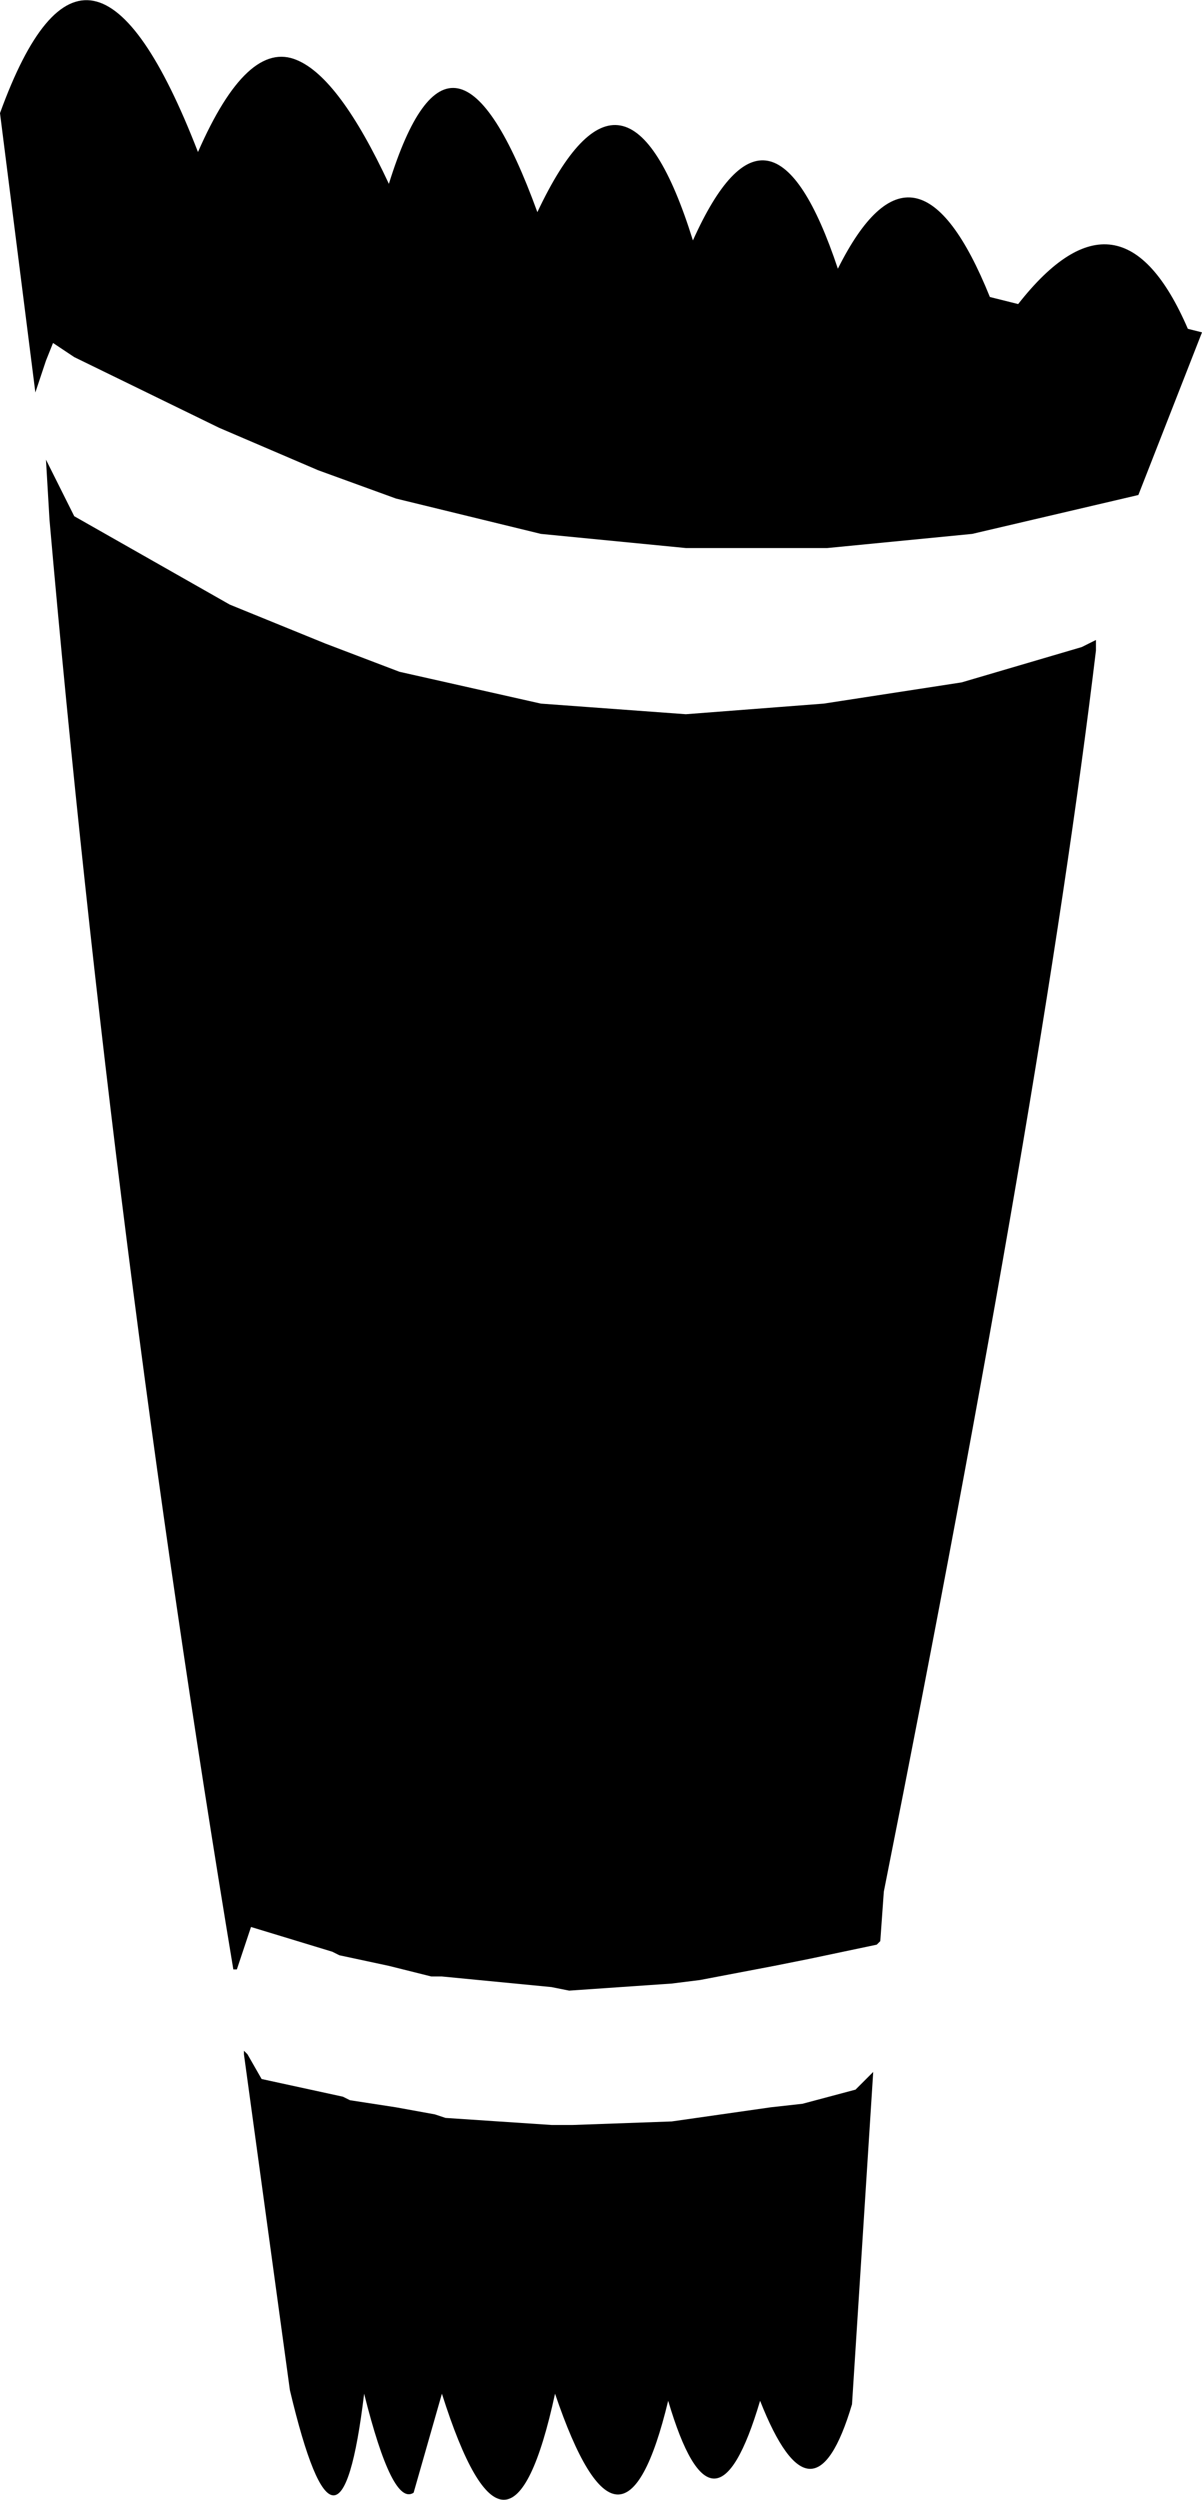 <?xml version="1.0" encoding="UTF-8" standalone="no"?>
<svg xmlns:xlink="http://www.w3.org/1999/xlink" height="35.35px" width="17.0px" xmlns="http://www.w3.org/2000/svg">
  <g transform="matrix(1.0, 0.0, 0.0, 1.0, -370.35, -473.0)">
    <path d="M377.95 476.0 Q379.2 473.35 380.15 476.4 381.25 473.95 382.2 476.8 383.3 474.6 384.35 477.2 L384.75 477.3 Q386.2 475.45 387.15 477.65 L387.35 477.7 386.45 480.0 384.1 480.55 382.05 480.75 380.05 480.75 378.0 480.55 375.95 480.05 374.85 479.65 373.45 479.05 371.4 478.05 371.1 477.85 371.0 478.1 370.85 478.55 370.35 474.6 Q371.6 471.15 373.15 475.15 373.85 473.55 374.55 473.85 375.15 474.1 375.85 475.6 376.75 472.7 377.95 476.0 M376.0 482.5 L378.0 482.95 380.05 483.1 382.0 482.95 383.95 482.65 385.65 482.15 385.85 482.05 385.85 482.2 Q385.1 488.45 382.85 499.75 L382.8 500.45 382.75 500.5 381.8 500.7 381.3 500.8 380.25 501.0 379.85 501.05 378.4 501.15 378.15 501.1 376.6 500.95 376.45 500.95 375.85 500.8 375.15 500.65 375.05 500.6 373.9 500.25 373.7 500.85 373.65 500.85 Q371.95 490.6 371.05 480.35 L371.0 479.5 371.4 480.3 373.6 481.55 374.95 482.1 376.0 482.5 M375.2 502.65 L375.3 502.7 375.95 502.8 376.5 502.9 376.65 502.95 378.15 503.05 378.45 503.05 379.85 503.0 380.2 502.95 381.25 502.8 381.7 502.75 382.45 502.55 382.7 502.3 382.4 507.0 Q381.85 508.85 381.1 506.95 380.45 509.15 379.8 506.95 379.15 509.65 378.2 506.85 377.55 509.85 376.6 506.85 L376.2 508.25 Q375.9 508.45 375.5 506.85 375.15 509.75 374.45 506.8 L373.8 502.05 373.8 502.0 373.85 502.05 374.05 502.4 375.2 502.65" fill="#000000" fill-rule="evenodd" stroke="none"/>
  </g>
</svg>

